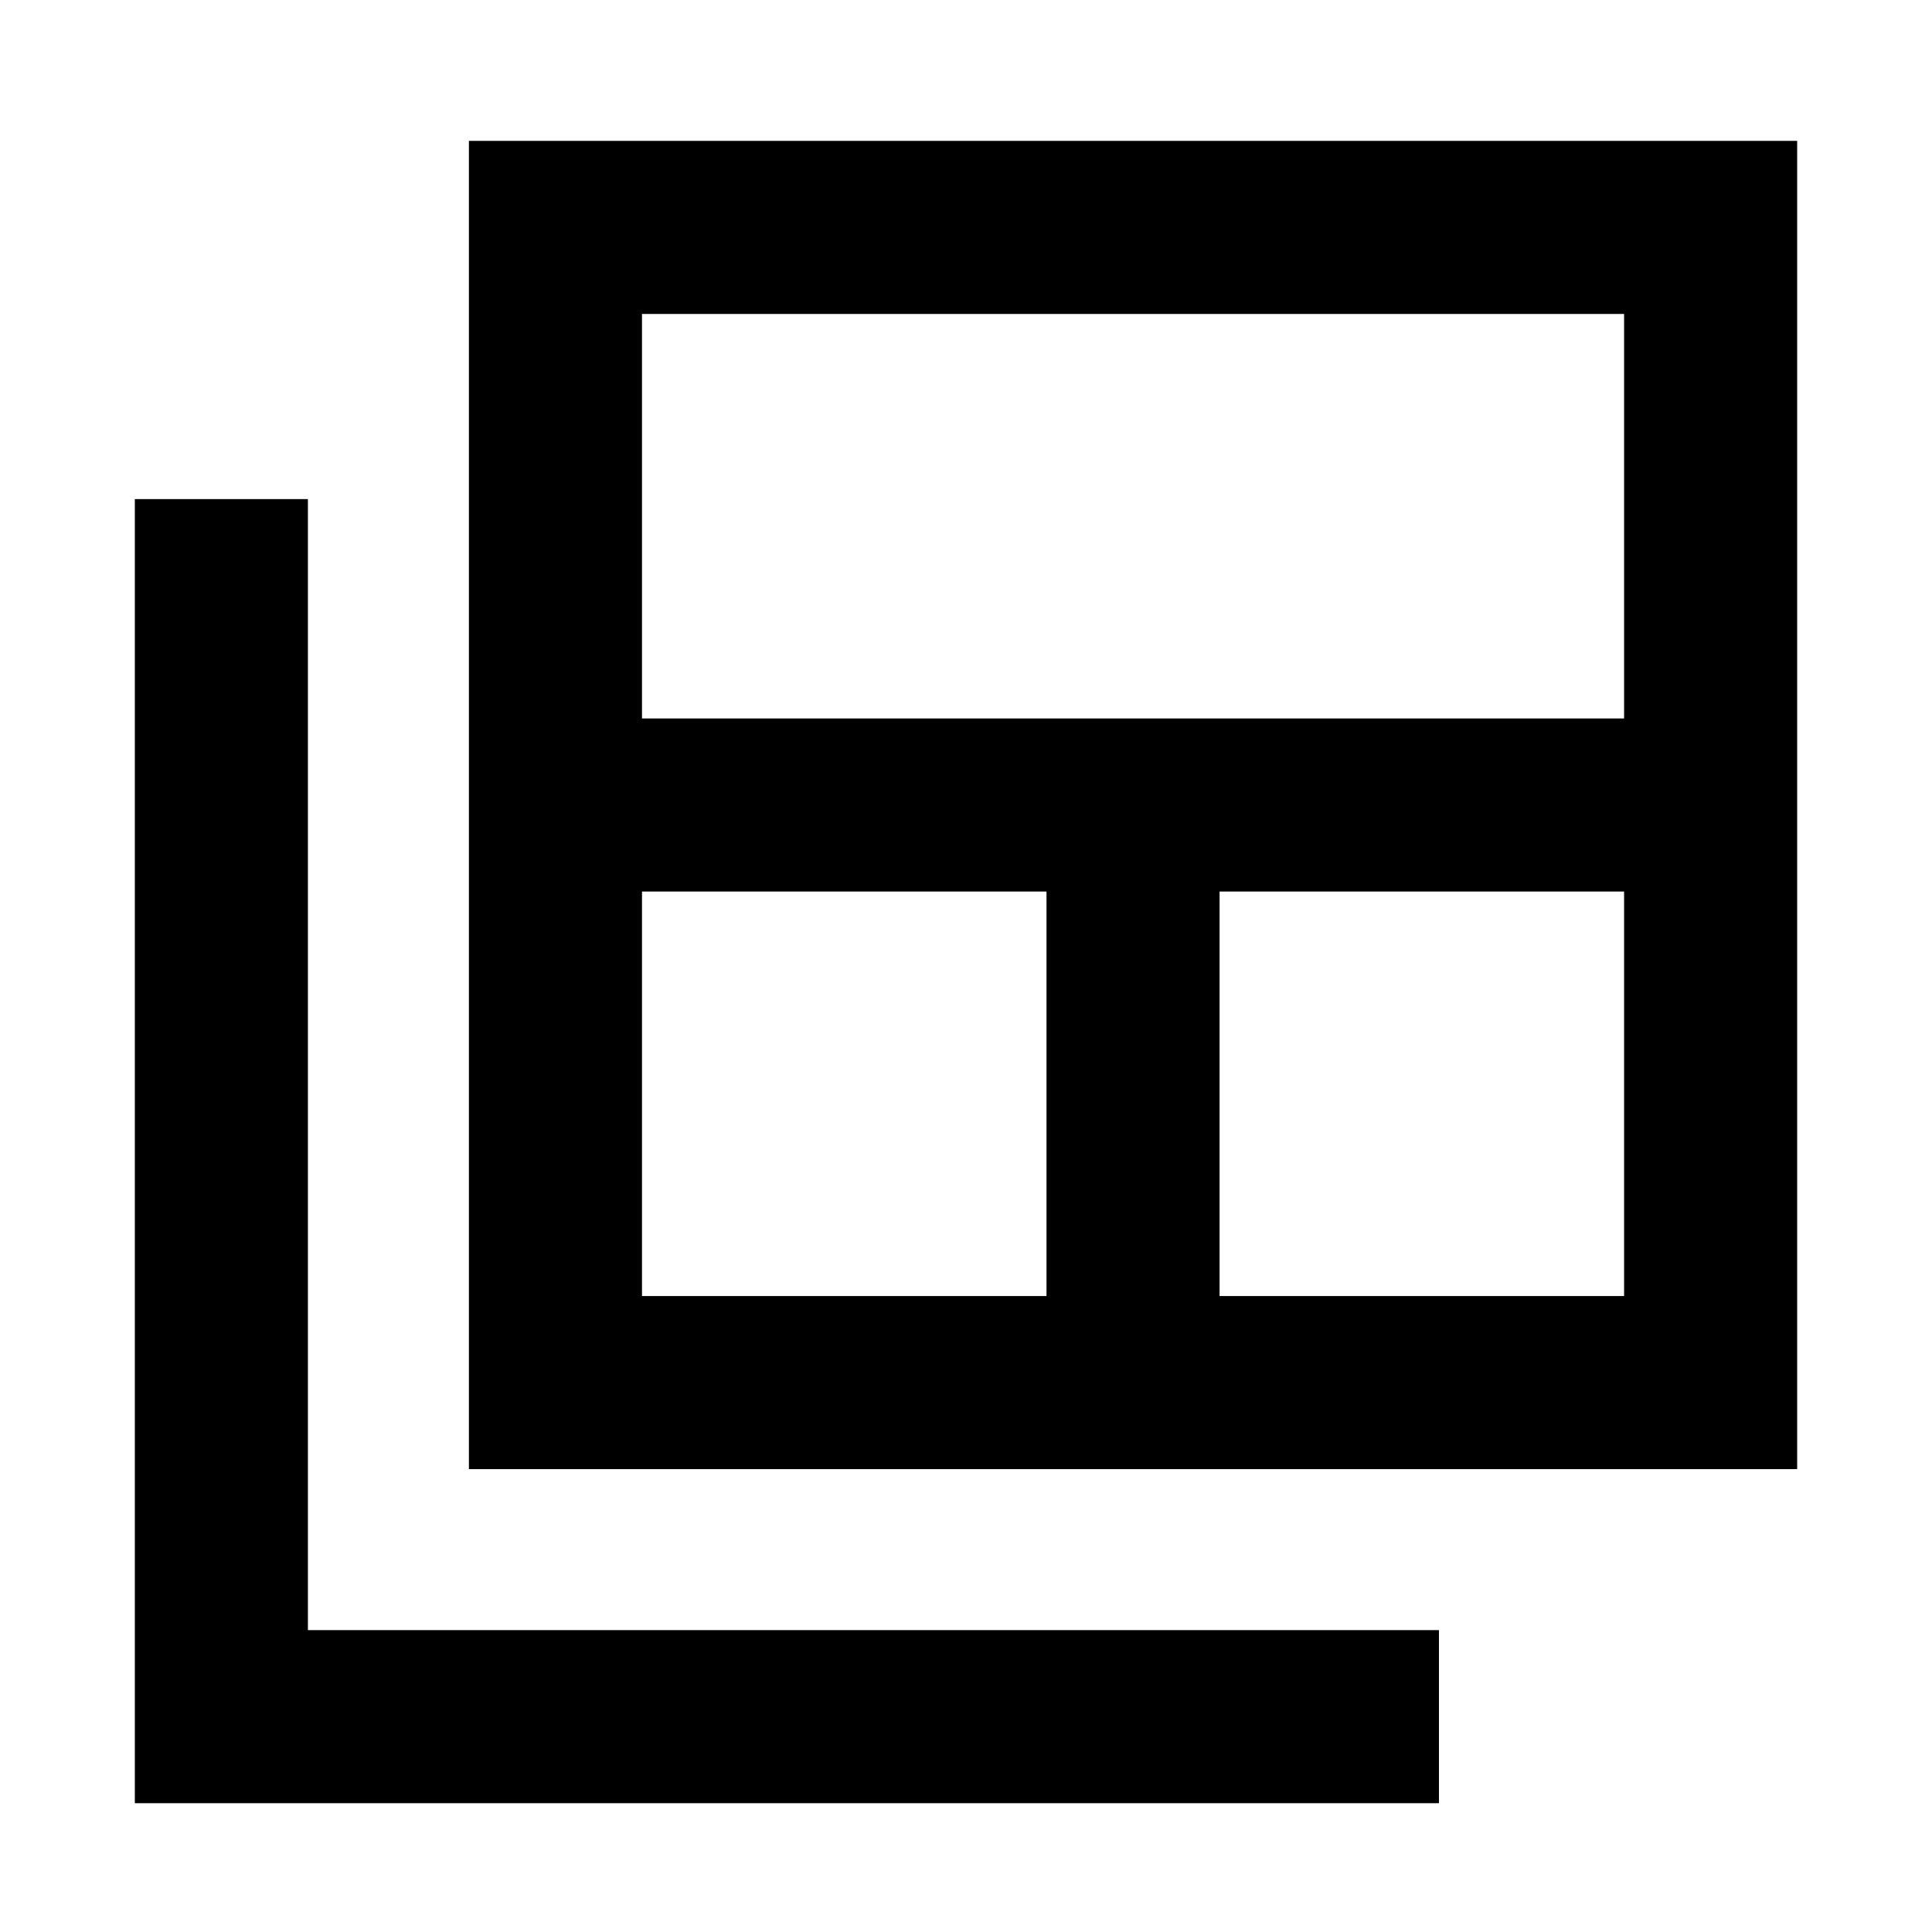 <svg xmlns="http://www.w3.org/2000/svg" height="24" width="24"><path d="M7.975 16.1H13V11.075H7.975ZM7.975 8.925H20.175V3.9H7.975ZM15.15 16.1H20.175V11.075H15.15ZM5.825 18.25V1.75H22.325V18.25ZM1.675 22.4V6.2H3.825V20.25H17.875V22.4Z"/></svg>
